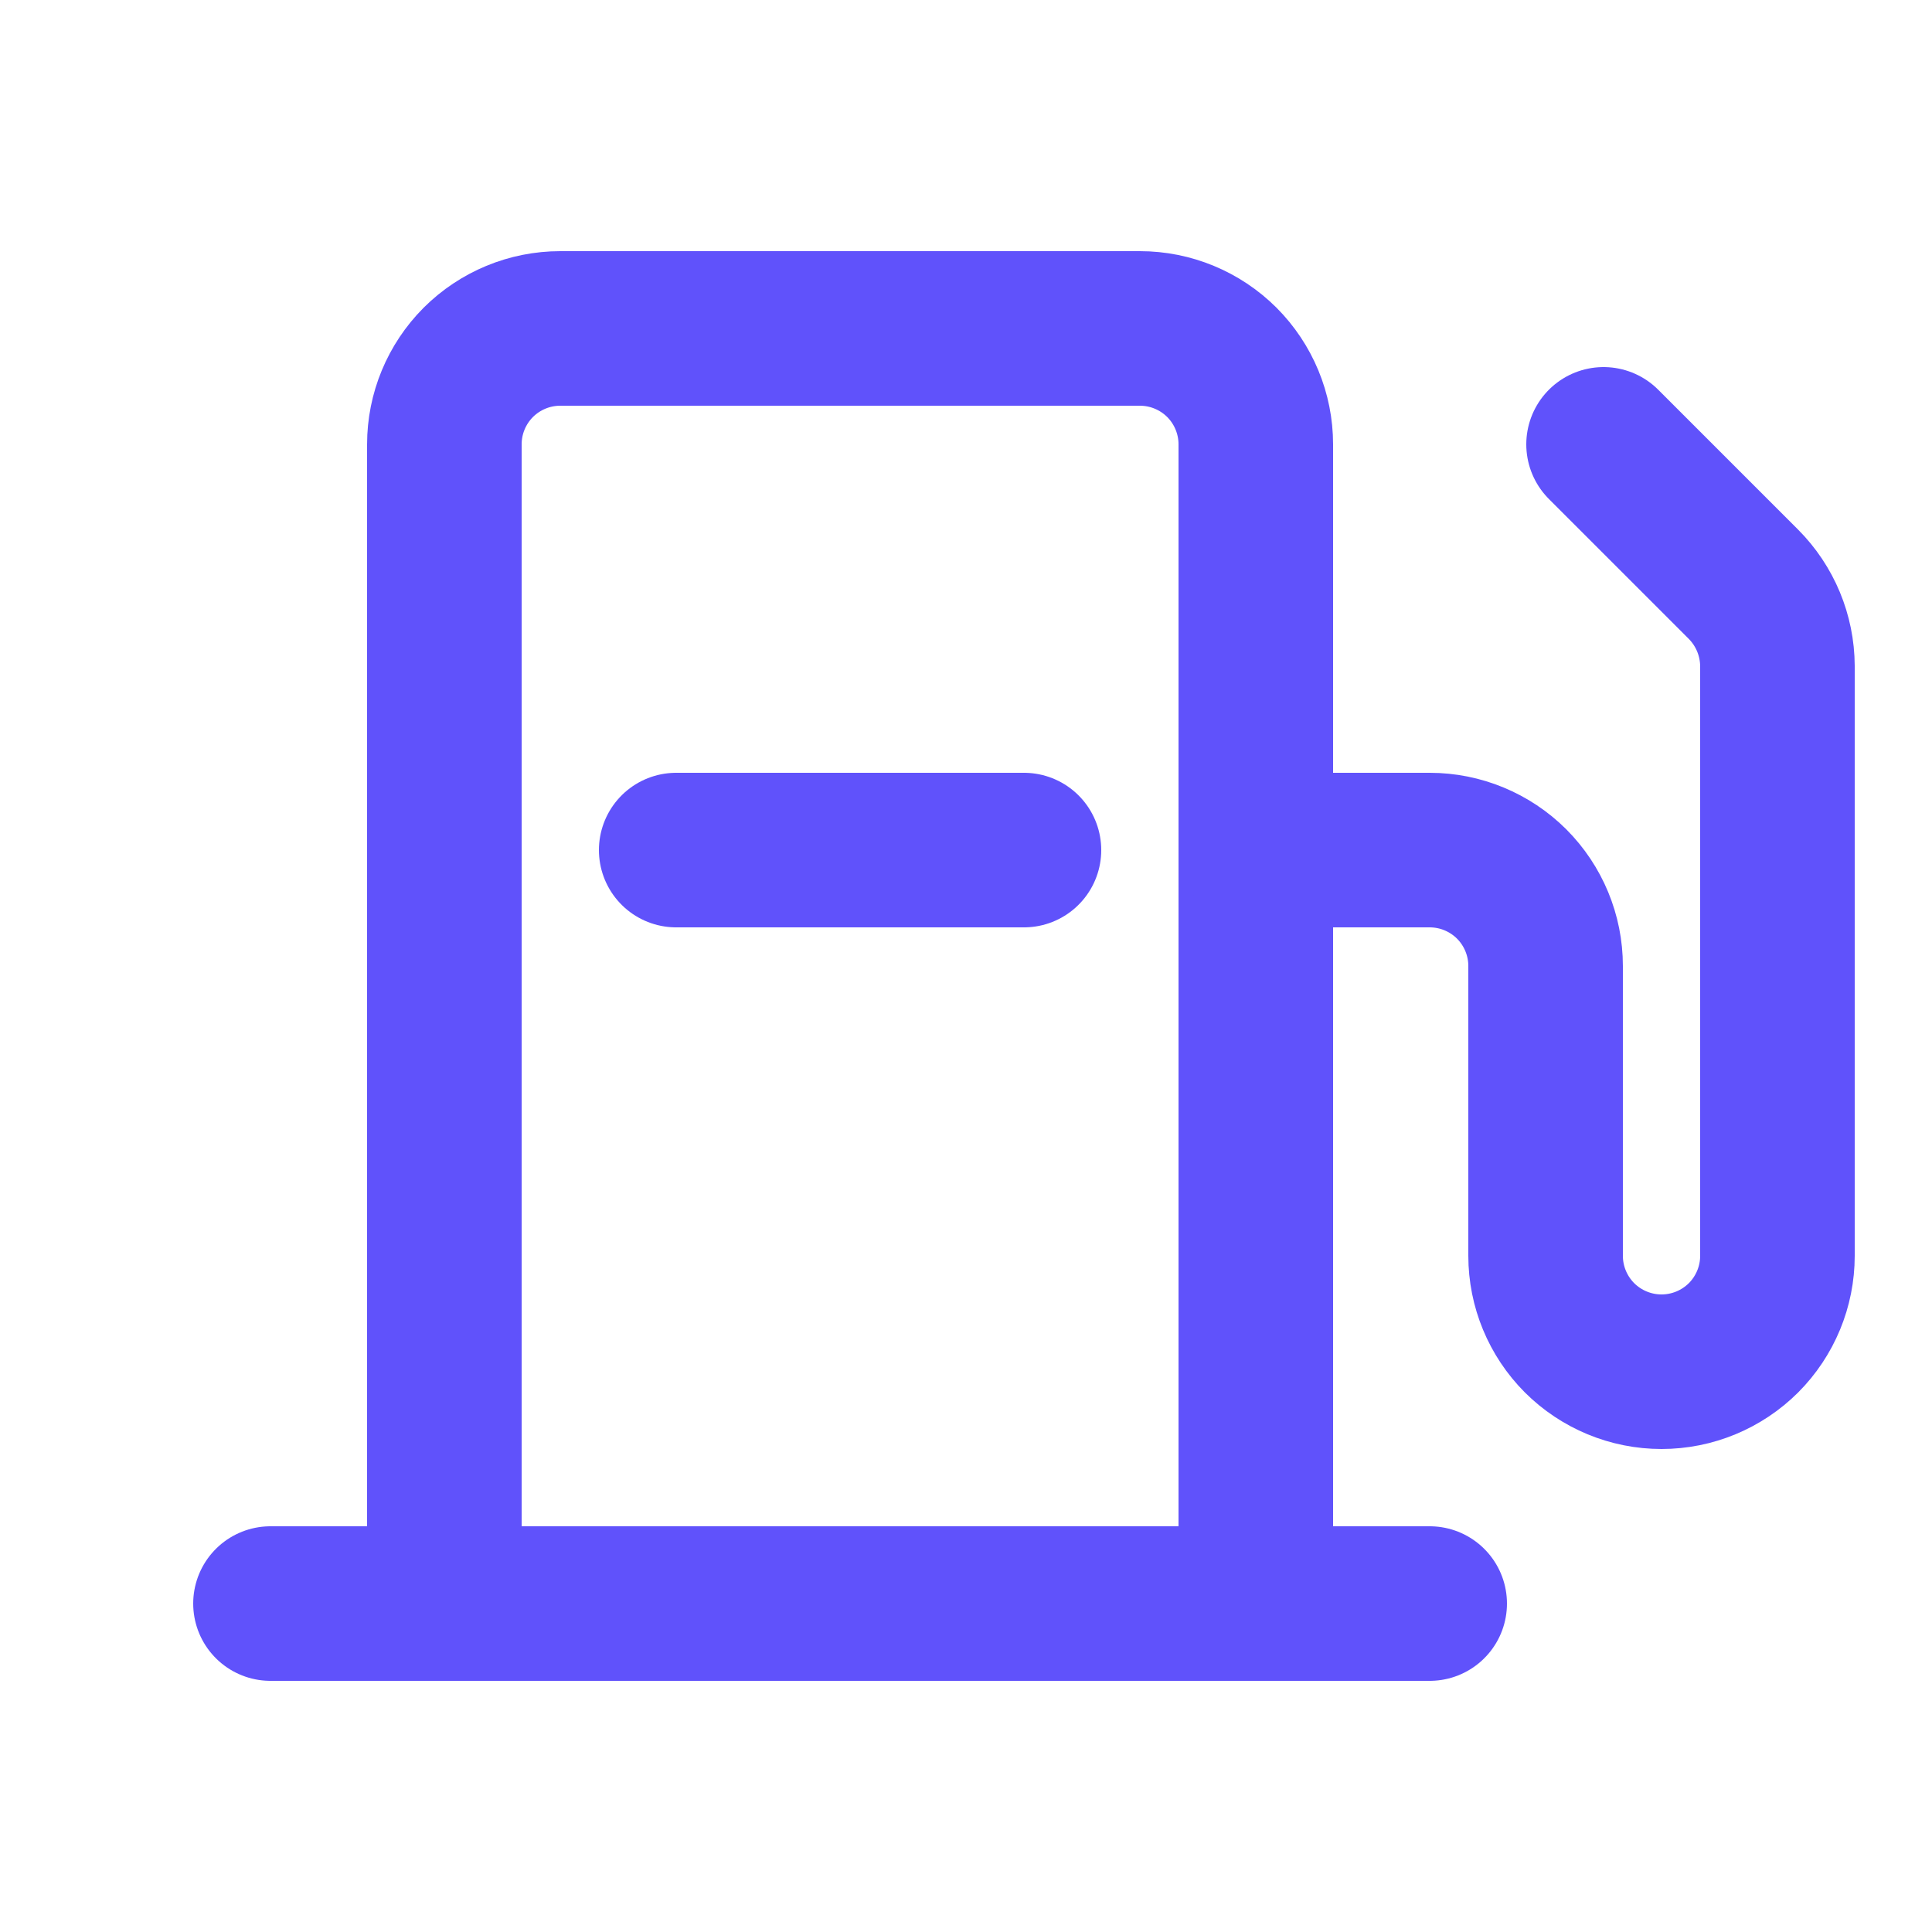 <svg width="25" height="25" viewBox="0 0 25 25" fill="none" xmlns="http://www.w3.org/2000/svg">
<path d="M5.75 20.75V5.75C5.75 5.352 5.908 4.971 6.189 4.689C6.471 4.408 6.852 4.25 7.25 4.25H14.75C15.148 4.25 15.529 4.408 15.811 4.689C16.092 4.971 16.25 5.352 16.25 5.75V20.75" stroke="#6052FB" stroke-width="2" stroke-linecap="round" stroke-linejoin="round"/>
<path d="M3.5 20.75H18.5" stroke="#6052FB" stroke-width="2" stroke-linecap="round" stroke-linejoin="round"/>
<path d="M16.25 11H18.5C18.898 11 19.279 11.158 19.561 11.439C19.842 11.721 20 12.102 20 12.5V16.25C20 16.648 20.158 17.029 20.439 17.311C20.721 17.592 21.102 17.75 21.5 17.75C21.898 17.75 22.279 17.592 22.561 17.311C22.842 17.029 23 16.648 23 16.25V8.619C22.998 8.221 22.84 7.841 22.559 7.559L20.75 5.75" stroke="#6052FB" stroke-width="2" stroke-linecap="round" stroke-linejoin="round"/>
<path d="M13.25 11H8.75" stroke="#6052FB" stroke-width="2" stroke-linecap="round" stroke-linejoin="round"/>
</svg>
